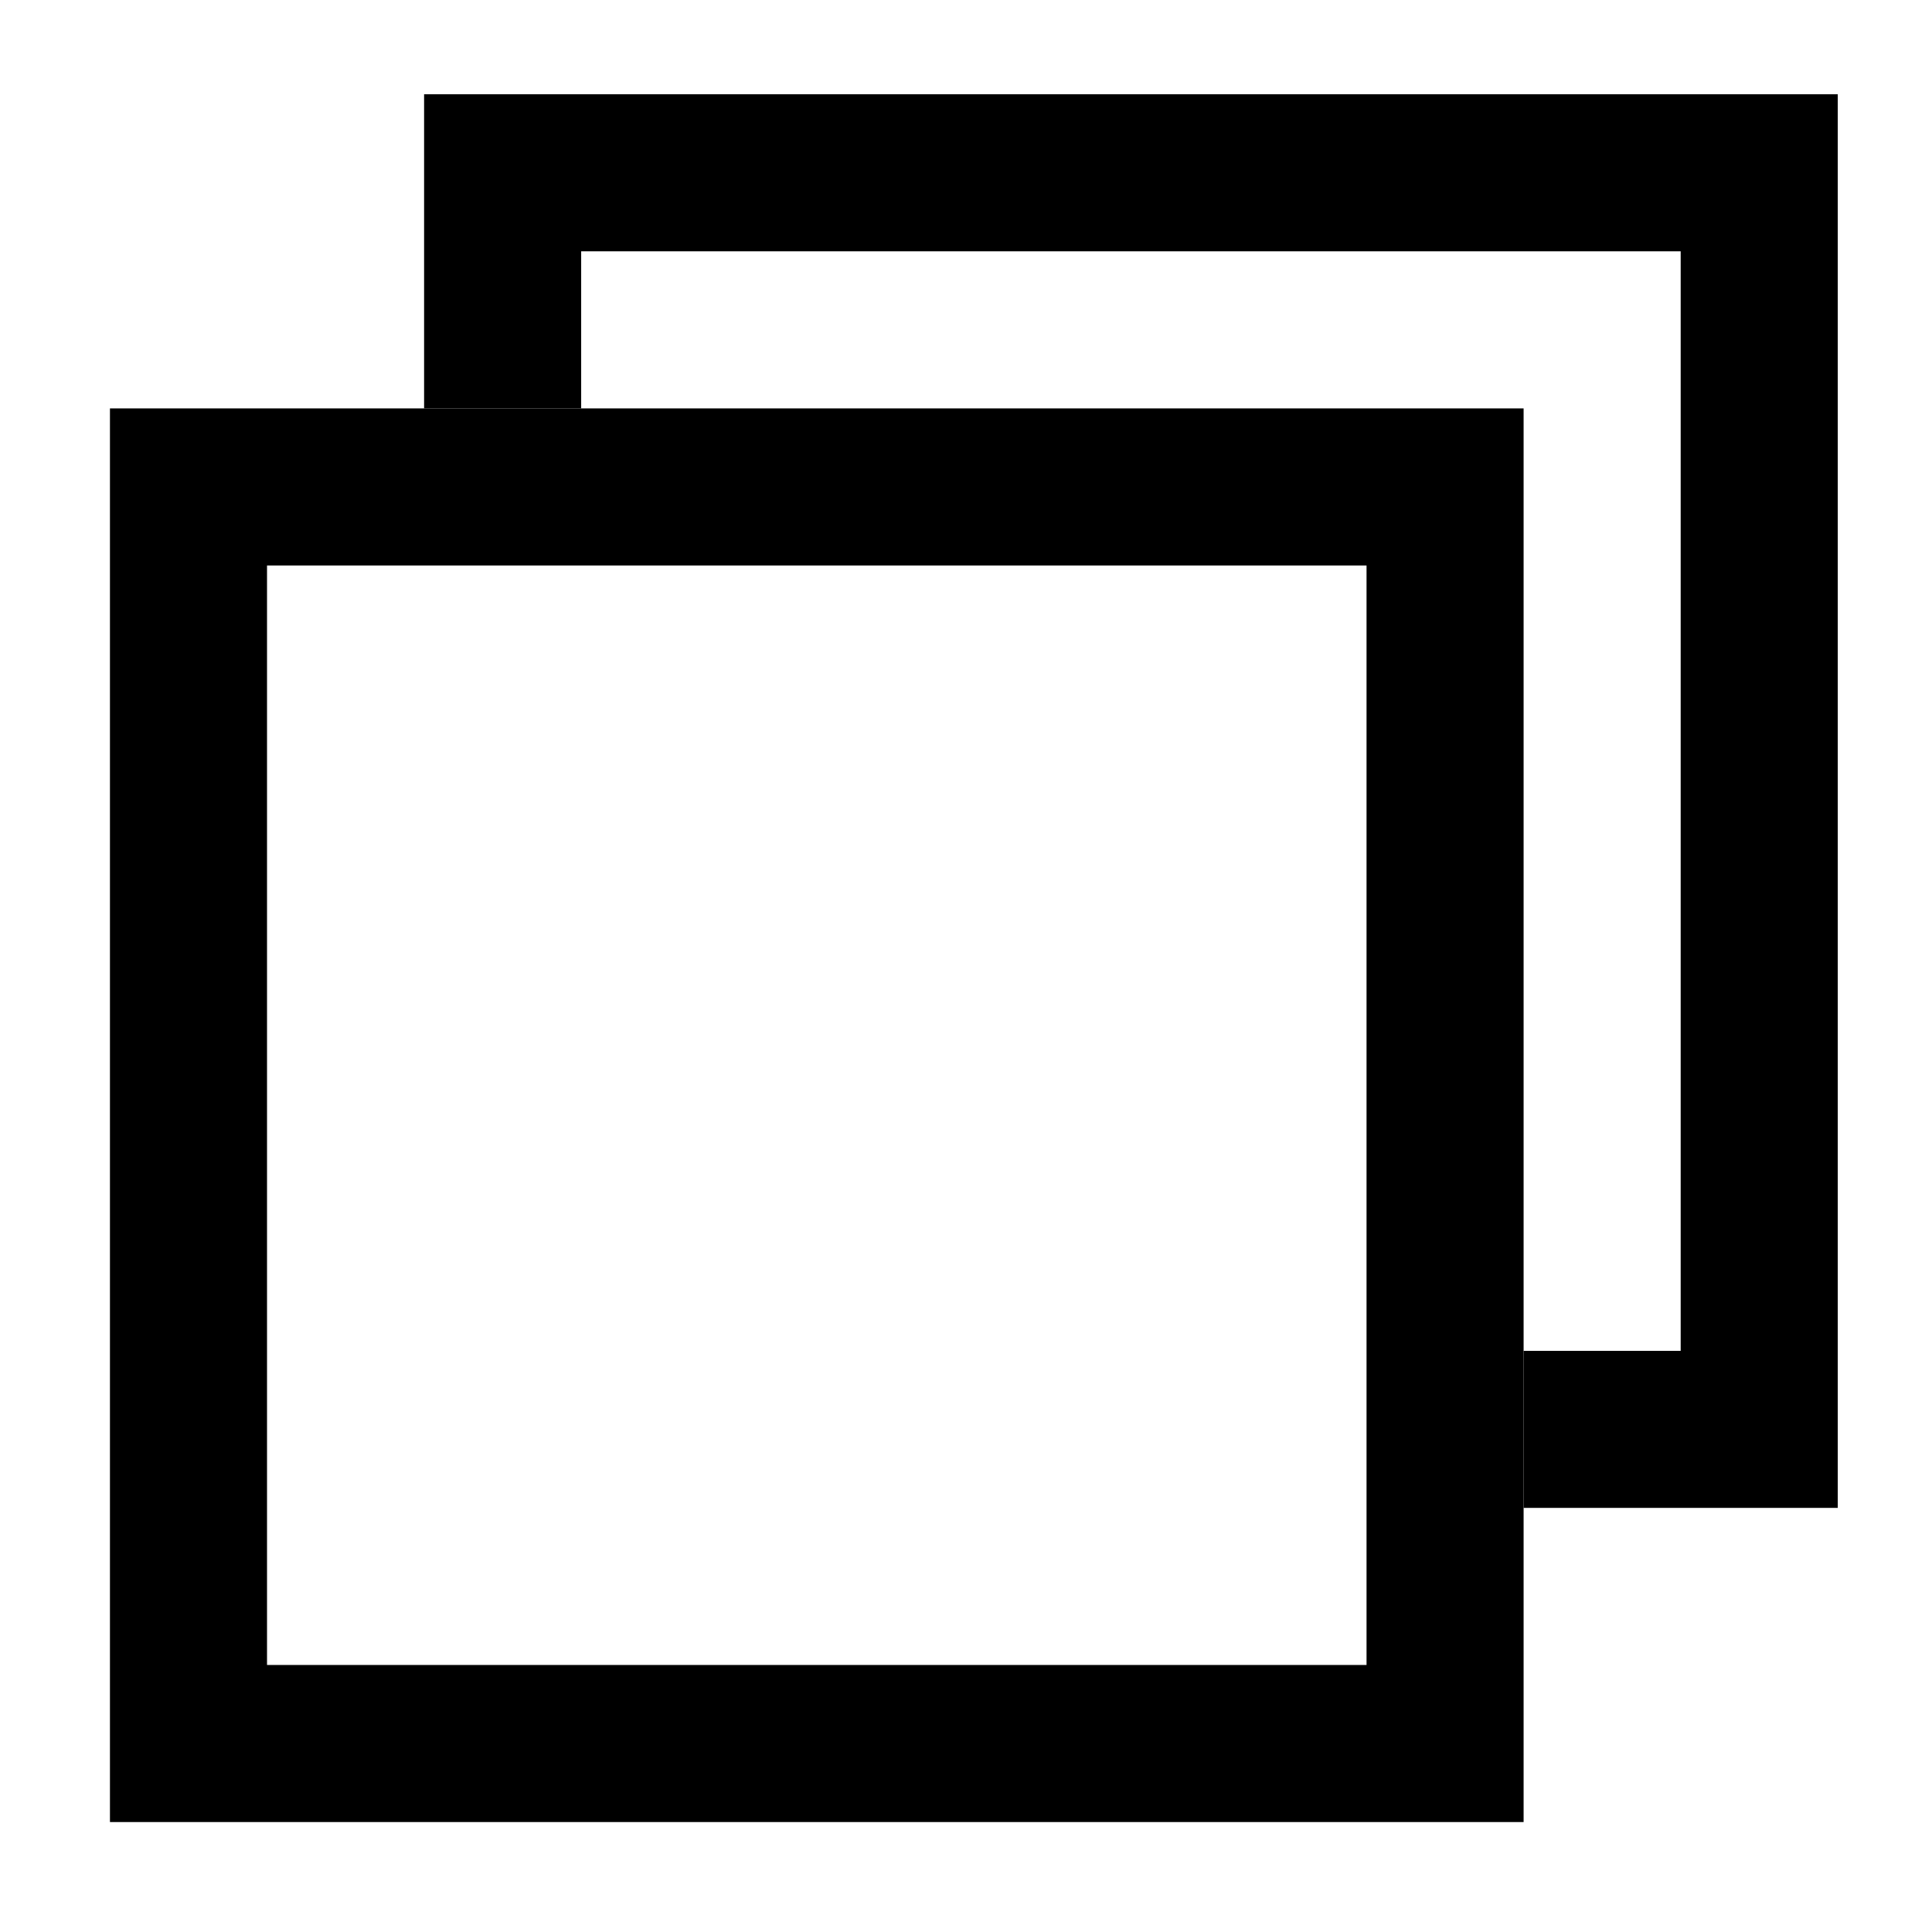<svg width="16px" height="16px" viewBox="2.3 2.4 12.3 12.3"  preserveAspectRatio="none" xmlns="http://www.w3.org/2000/svg" fill="currentColor">
  <path d="M3 5v9h9V5H3zm8 8H4V6h7v7z"/>
  <path fill-rule="evenodd" clip-rule="evenodd" d="M5 5h1V4h7v7h-1v1h2V3H5v2z"/>
</svg>